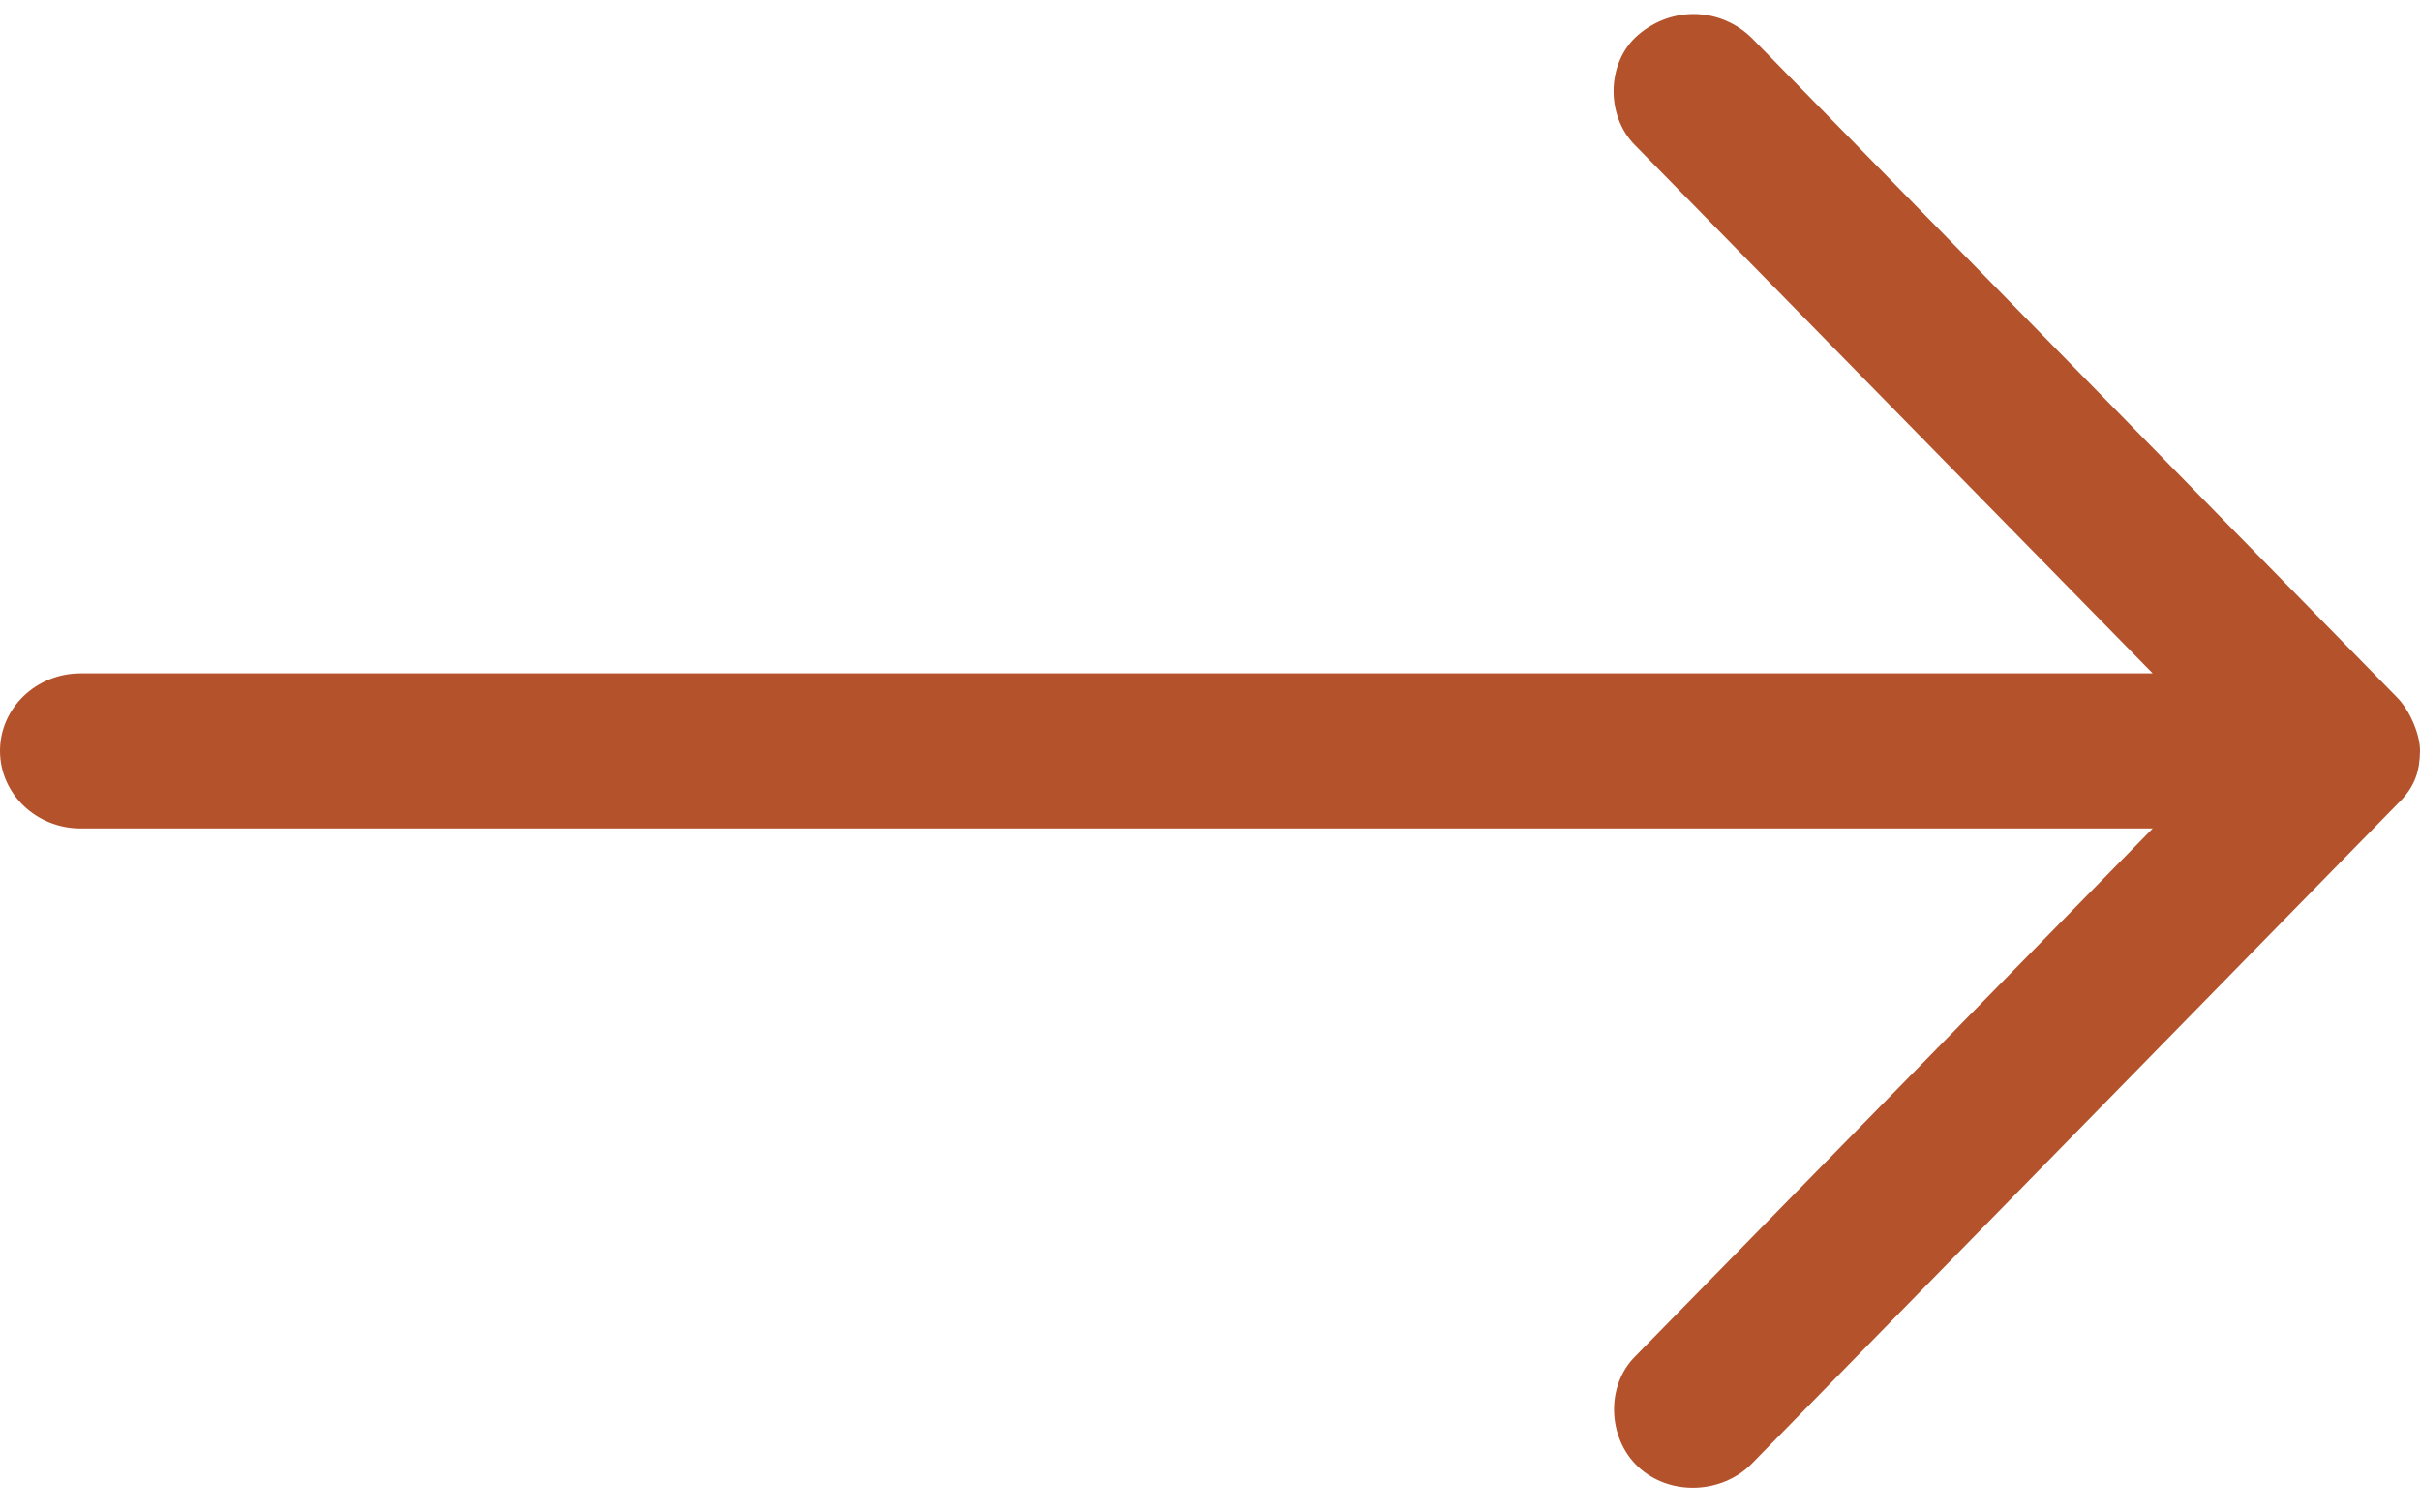 <?xml version="1.0" encoding="UTF-8"?>
<svg width="24px" height="15px" viewBox="0 0 24 15" version="1.1" xmlns="http://www.w3.org/2000/svg" xmlns:xlink="http://www.w3.org/1999/xlink">
    <!-- Generator: Sketch 52.2 (67145) - http://www.bohemiancoding.com/sketch -->
    <title>Path</title>
    <desc>Created with Sketch.</desc>
    <g id="Symbols" stroke="none" stroke-width="1" fill="none" fill-rule="evenodd">
        <g id="Button-Vezi-Produs" transform="translate(-176, -12)" fill="#B3522B">
            <g id="Group-2">
                <g id="noun_Arrow_1569918" transform="translate(176, 12)">
                    <g id="Group">
                        <path d="M24,7.447 C24,7.269 23.888,7.033 23.774,6.918 L17.375,0.379 C17.076,0.082 16.592,0.048 16.243,0.349 C15.932,0.619 15.924,1.144 16.212,1.437 L21.349,6.678 L0.8,6.678 C0.358,6.678 4e-05,7.022 4e-05,7.447 C4e-05,7.872 0.358,8.216 0.8,8.216 L21.349,8.216 L16.212,13.457 C15.924,13.749 15.945,14.262 16.243,14.544 C16.559,14.842 17.08,14.816 17.375,14.514 L23.774,7.976 C23.962,7.798 23.997,7.628 24,7.447 Z" id="Path"></path>
                    </g>
                </g>
            </g>
        </g>
    </g>
</svg>